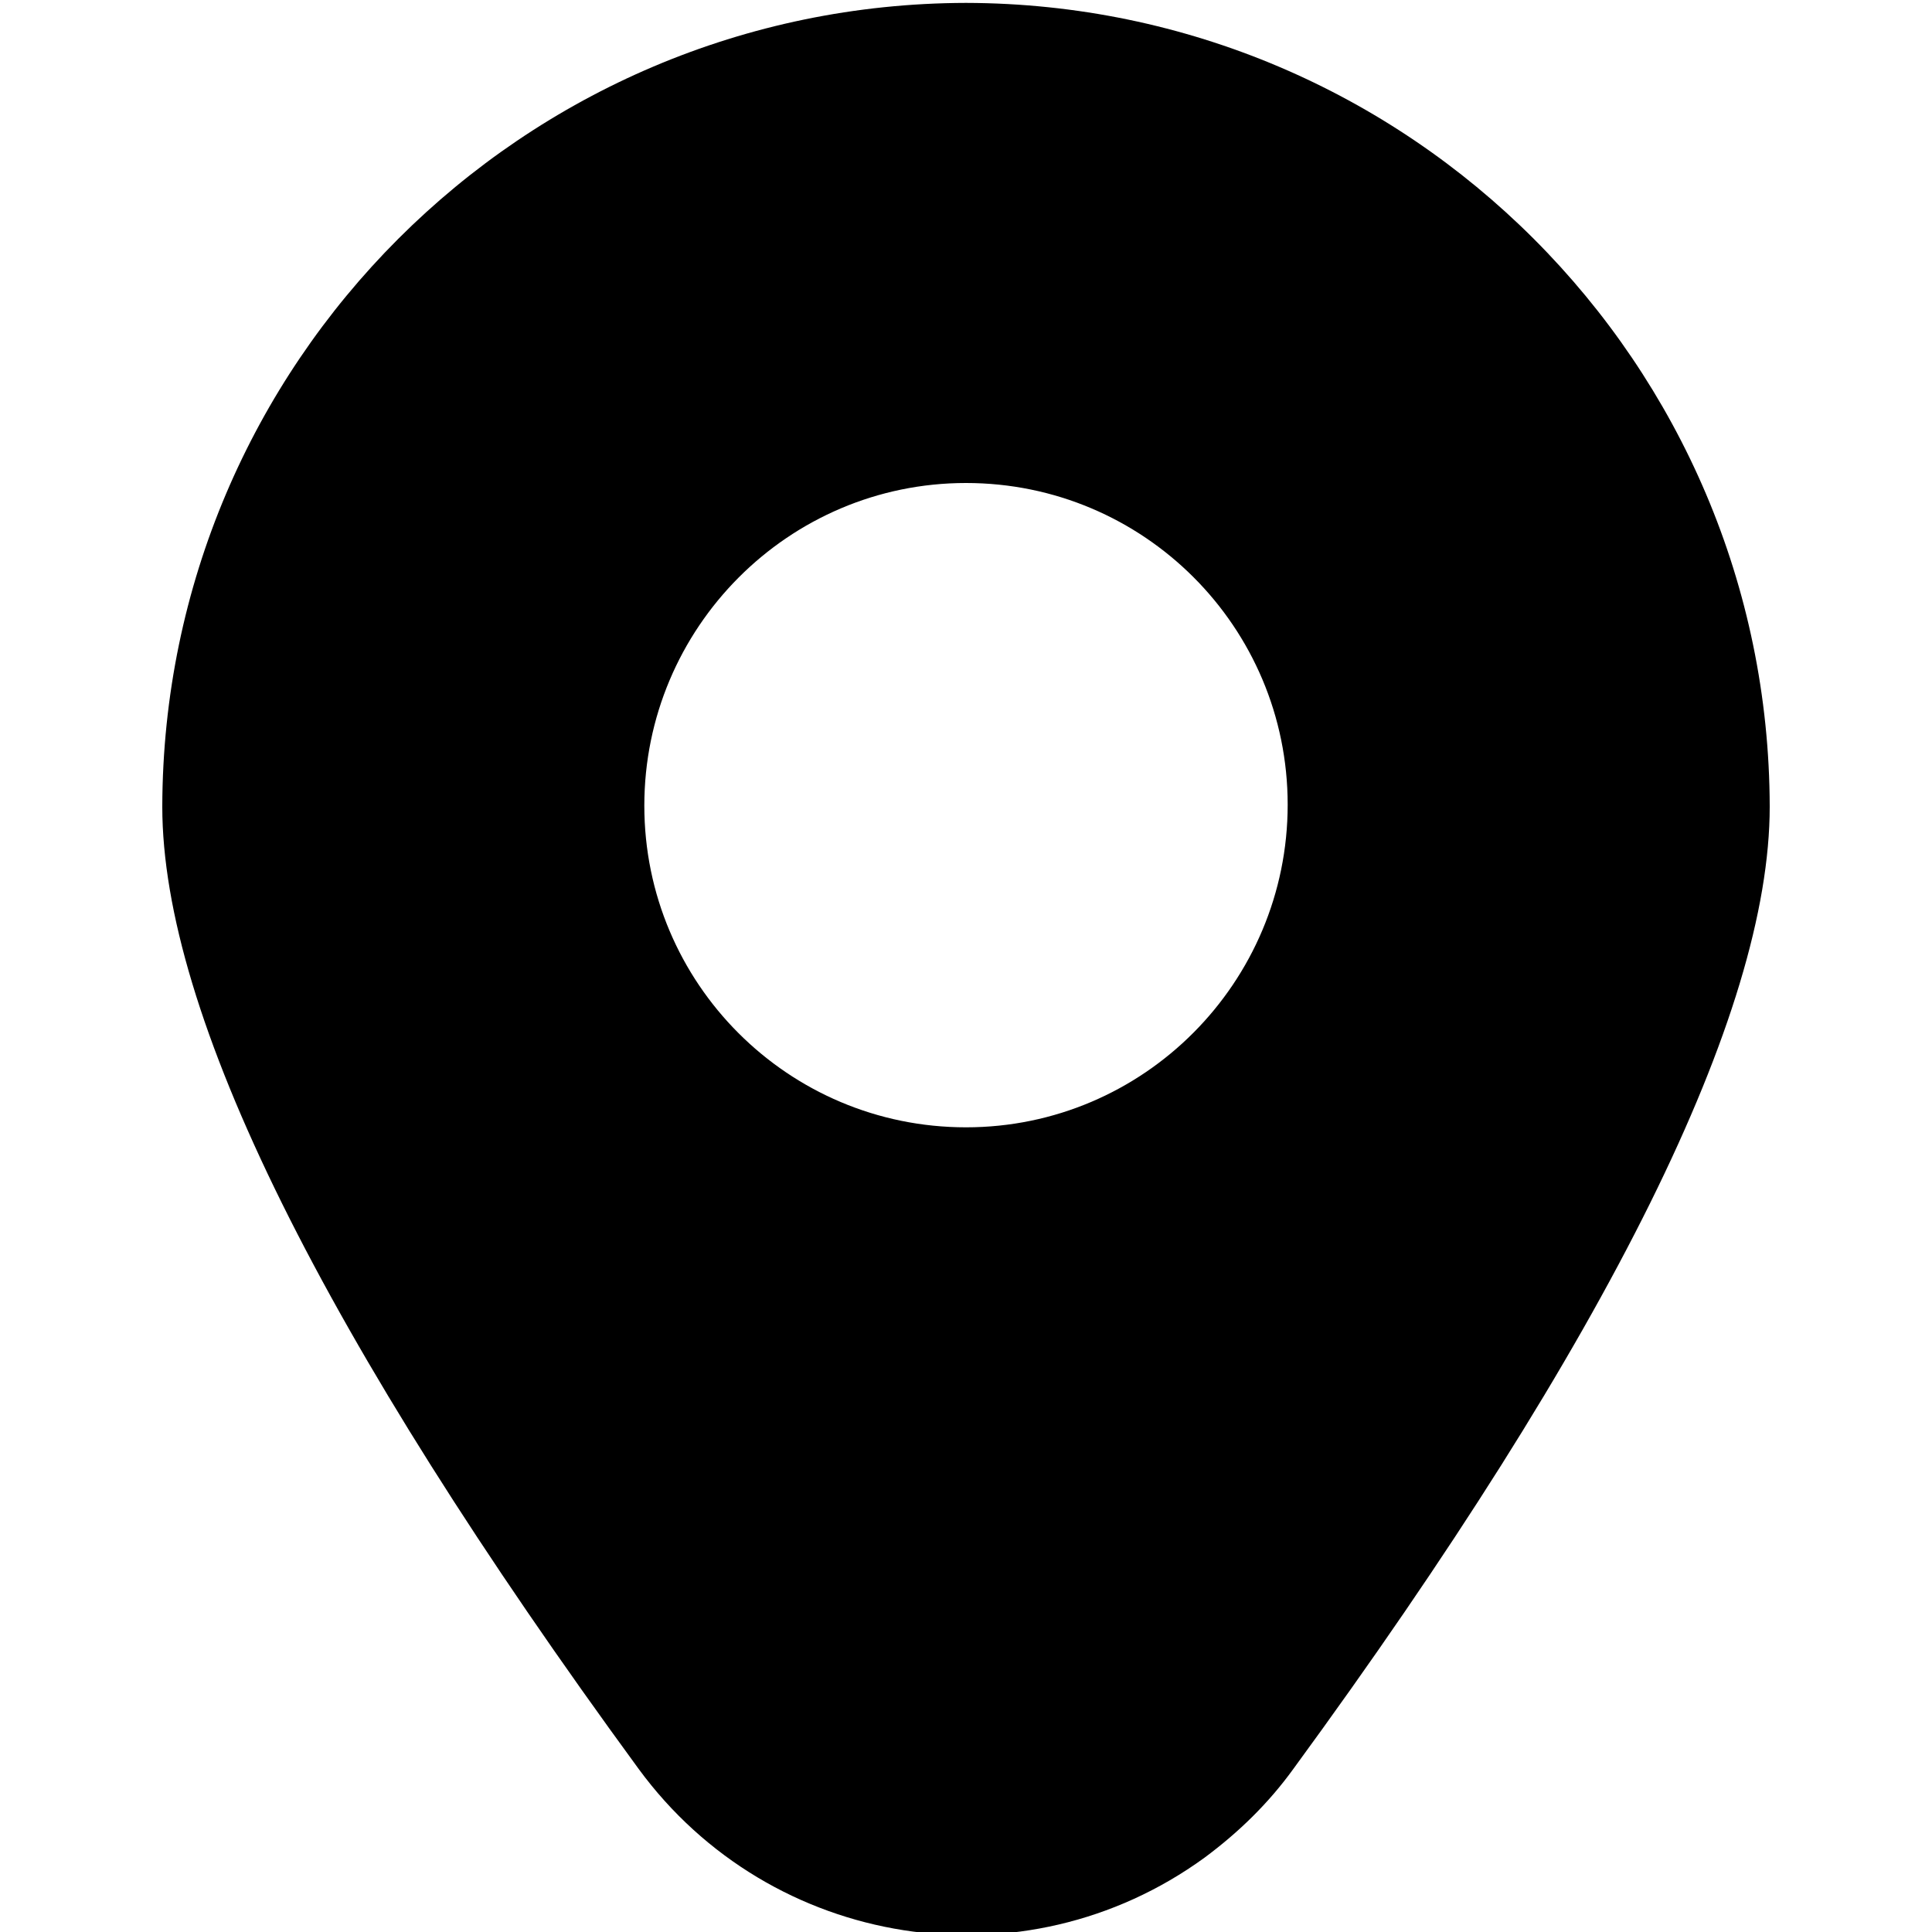 <?xml version="1.0" encoding="utf-8"?>
<!-- Generator: Adobe Illustrator 25.0.0, SVG Export Plug-In . SVG Version: 6.00 Build 0)  -->
<svg version="1.1" id="Filled" xmlns="http://www.w3.org/2000/svg" xmlns:xlink="http://www.w3.org/1999/xlink" x="0px" y="0px"
	 viewBox="0 0 20 20" style="enable-background:new 0 0 20 20;" xml:space="preserve">
<path d="M10,0.03C5.41,0.04,1.69,3.76,1.68,8.35c0,2.14,1.66,5.49,4.93,9.96c1.37,1.87,3.99,2.28,5.86,0.92
	c0.35-0.26,0.66-0.56,0.92-0.92c3.27-4.47,4.93-7.82,4.93-9.96C18.31,3.76,14.59,0.04,10,0.03z M10,11.67
	c-1.84,0-3.33-1.49-3.33-3.33S8.16,5,10,5s3.33,1.49,3.33,3.33S11.84,11.67,10,11.67z"/>
</svg>
